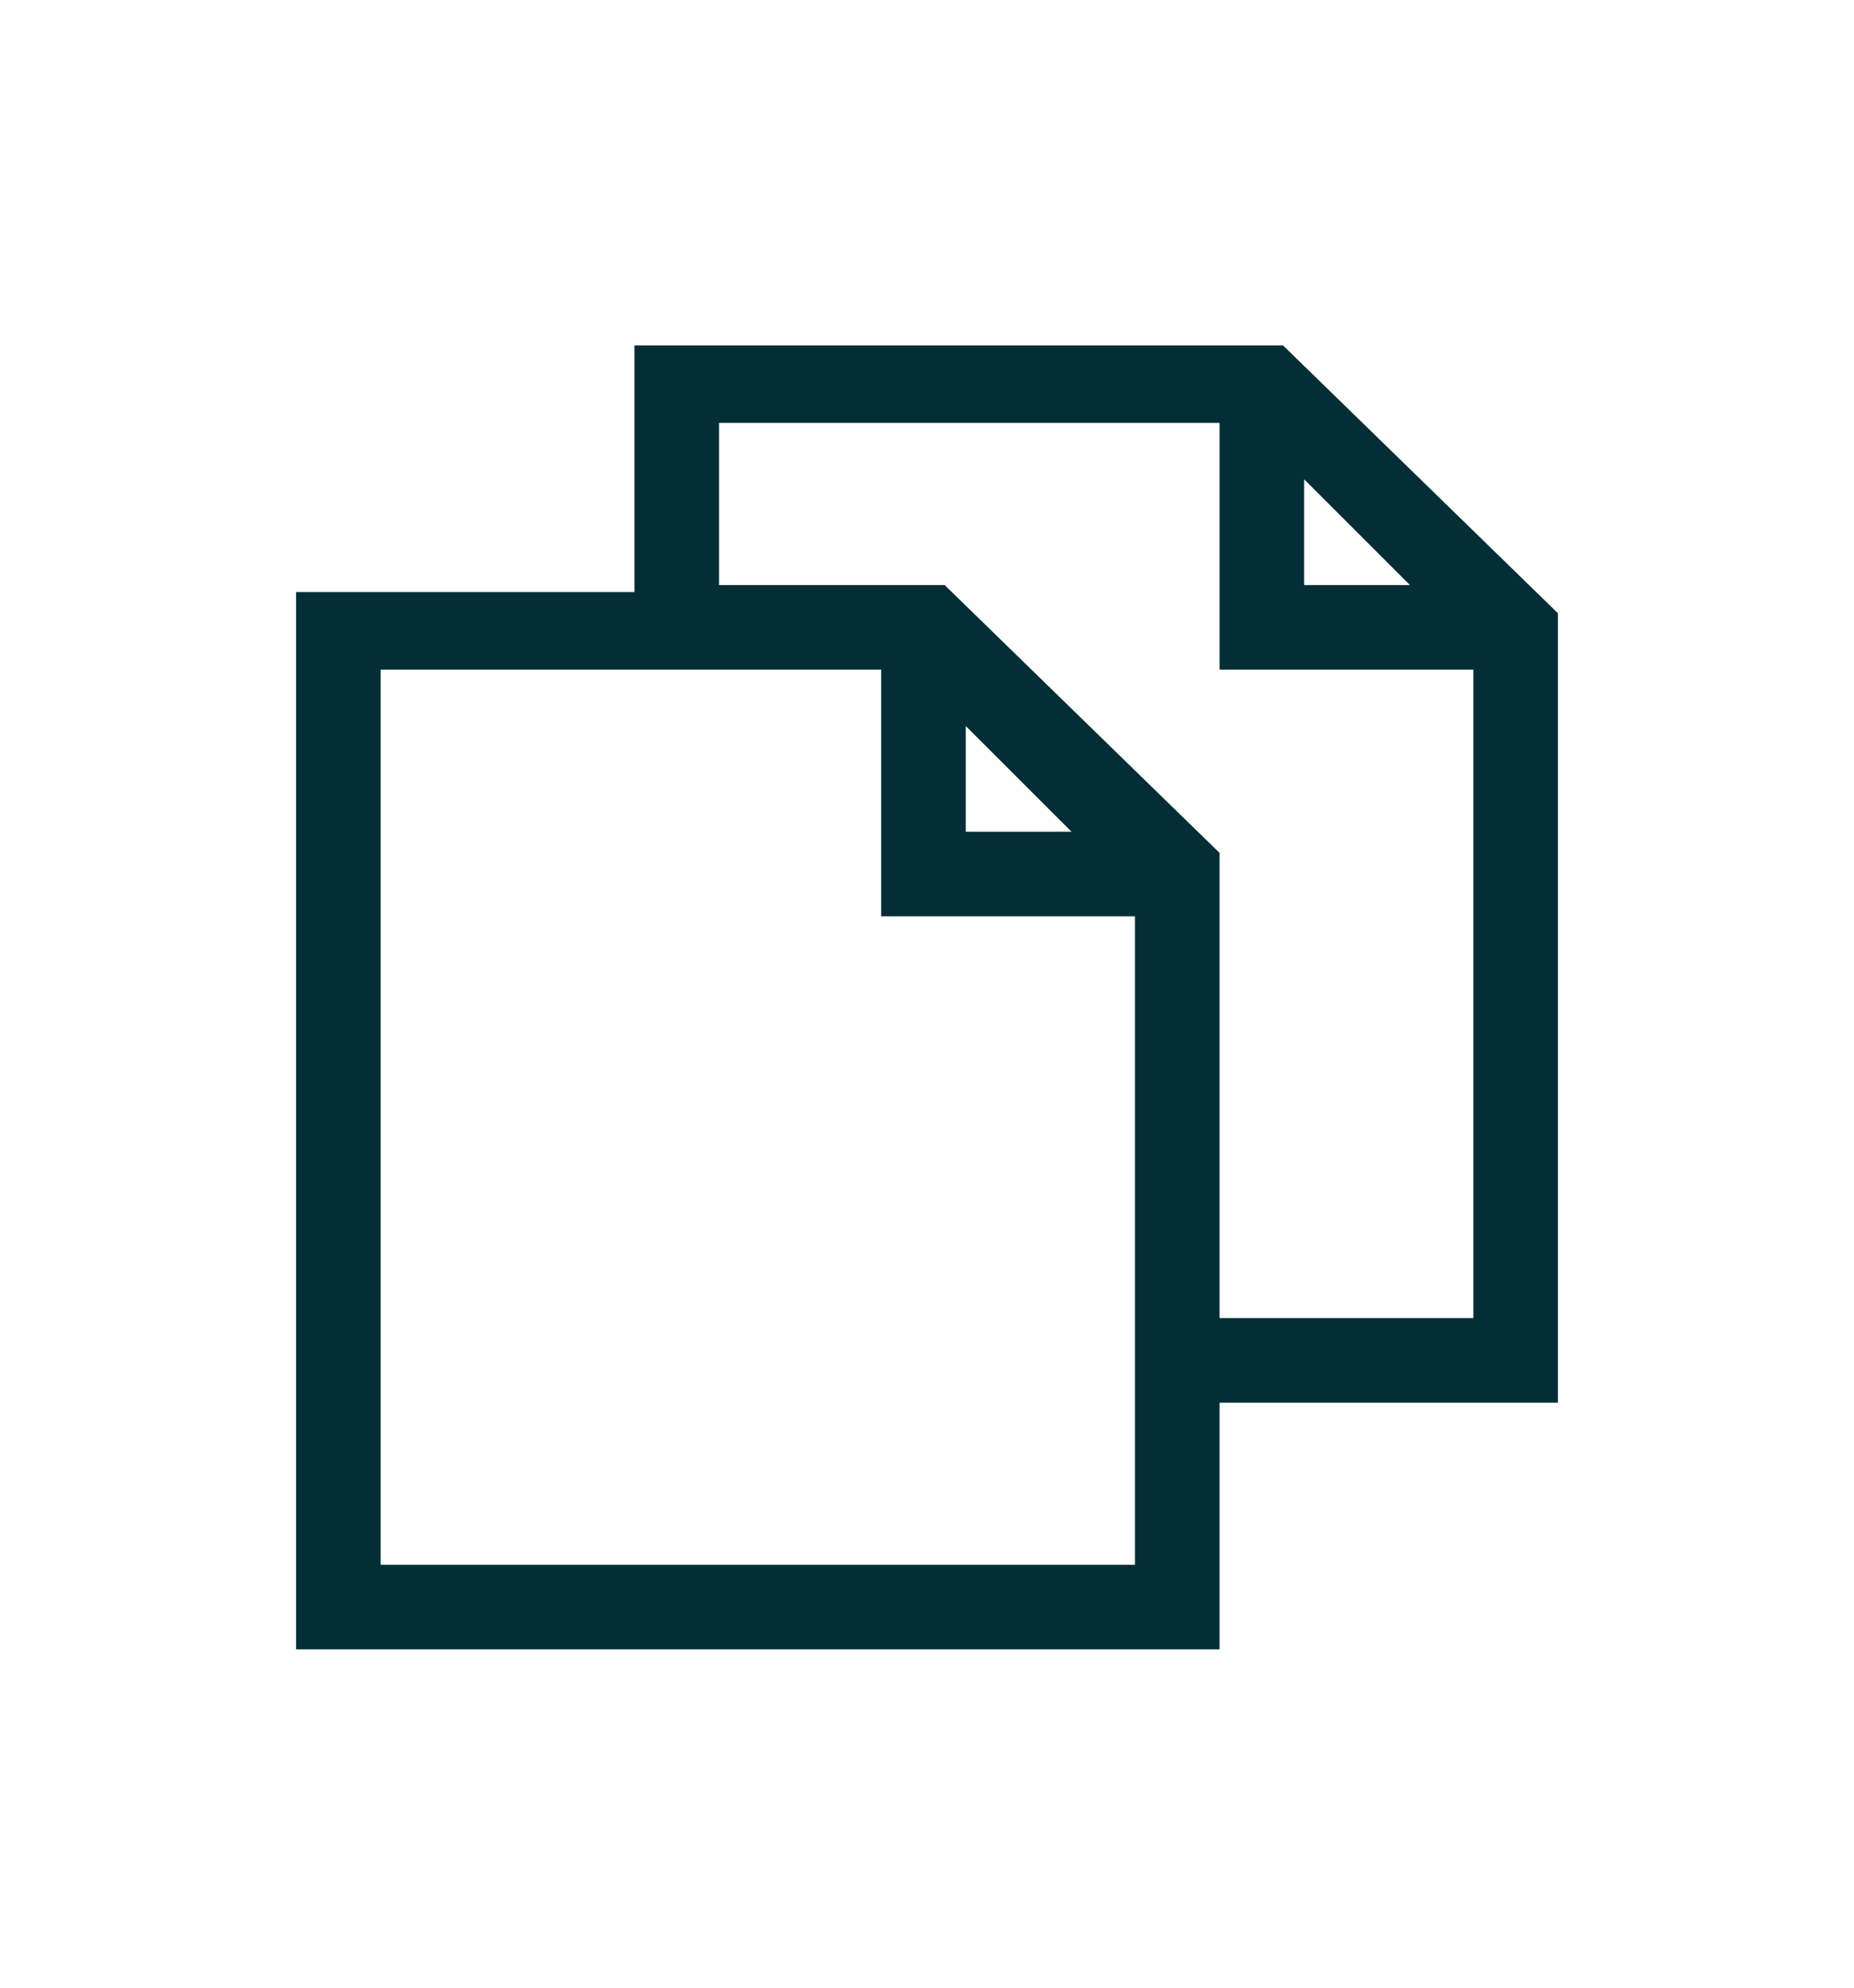 <?xml version="1.0" encoding="utf-8"?>
<!-- Generator: Adobe Illustrator 19.0.0, SVG Export Plug-In . SVG Version: 6.00 Build 0)  -->
<svg version="1.1" id="Capa_1" xmlns="http://www.w3.org/2000/svg" xmlns:xlink="http://www.w3.org/1999/xlink" x="0px" y="0px"
	 viewBox="0 0 26.3 28.2" style="enable-background:new 0 0 26.3 28.2;" xml:space="preserve">
<style type="text/css">
	.st0{fill:#042E35;}
</style>
<path class="st0" d="M22.1,8.7v11.2h-4.8v3.5H4.2v-15H9V4.9h9.2L22.1,8.7z M16.1,13h-3.6V9.5H5.4v12.7h10.7V13z M20.9,9.5h-3.6V6
	h-7.1v2.3h3.2l3.9,3.8v6.6h3.6V9.5z M15.2,11.8l-1.5-1.5v1.5H15.2z M18.5,8.3H20l-1.5-1.5V8.3z"/>
</svg>
